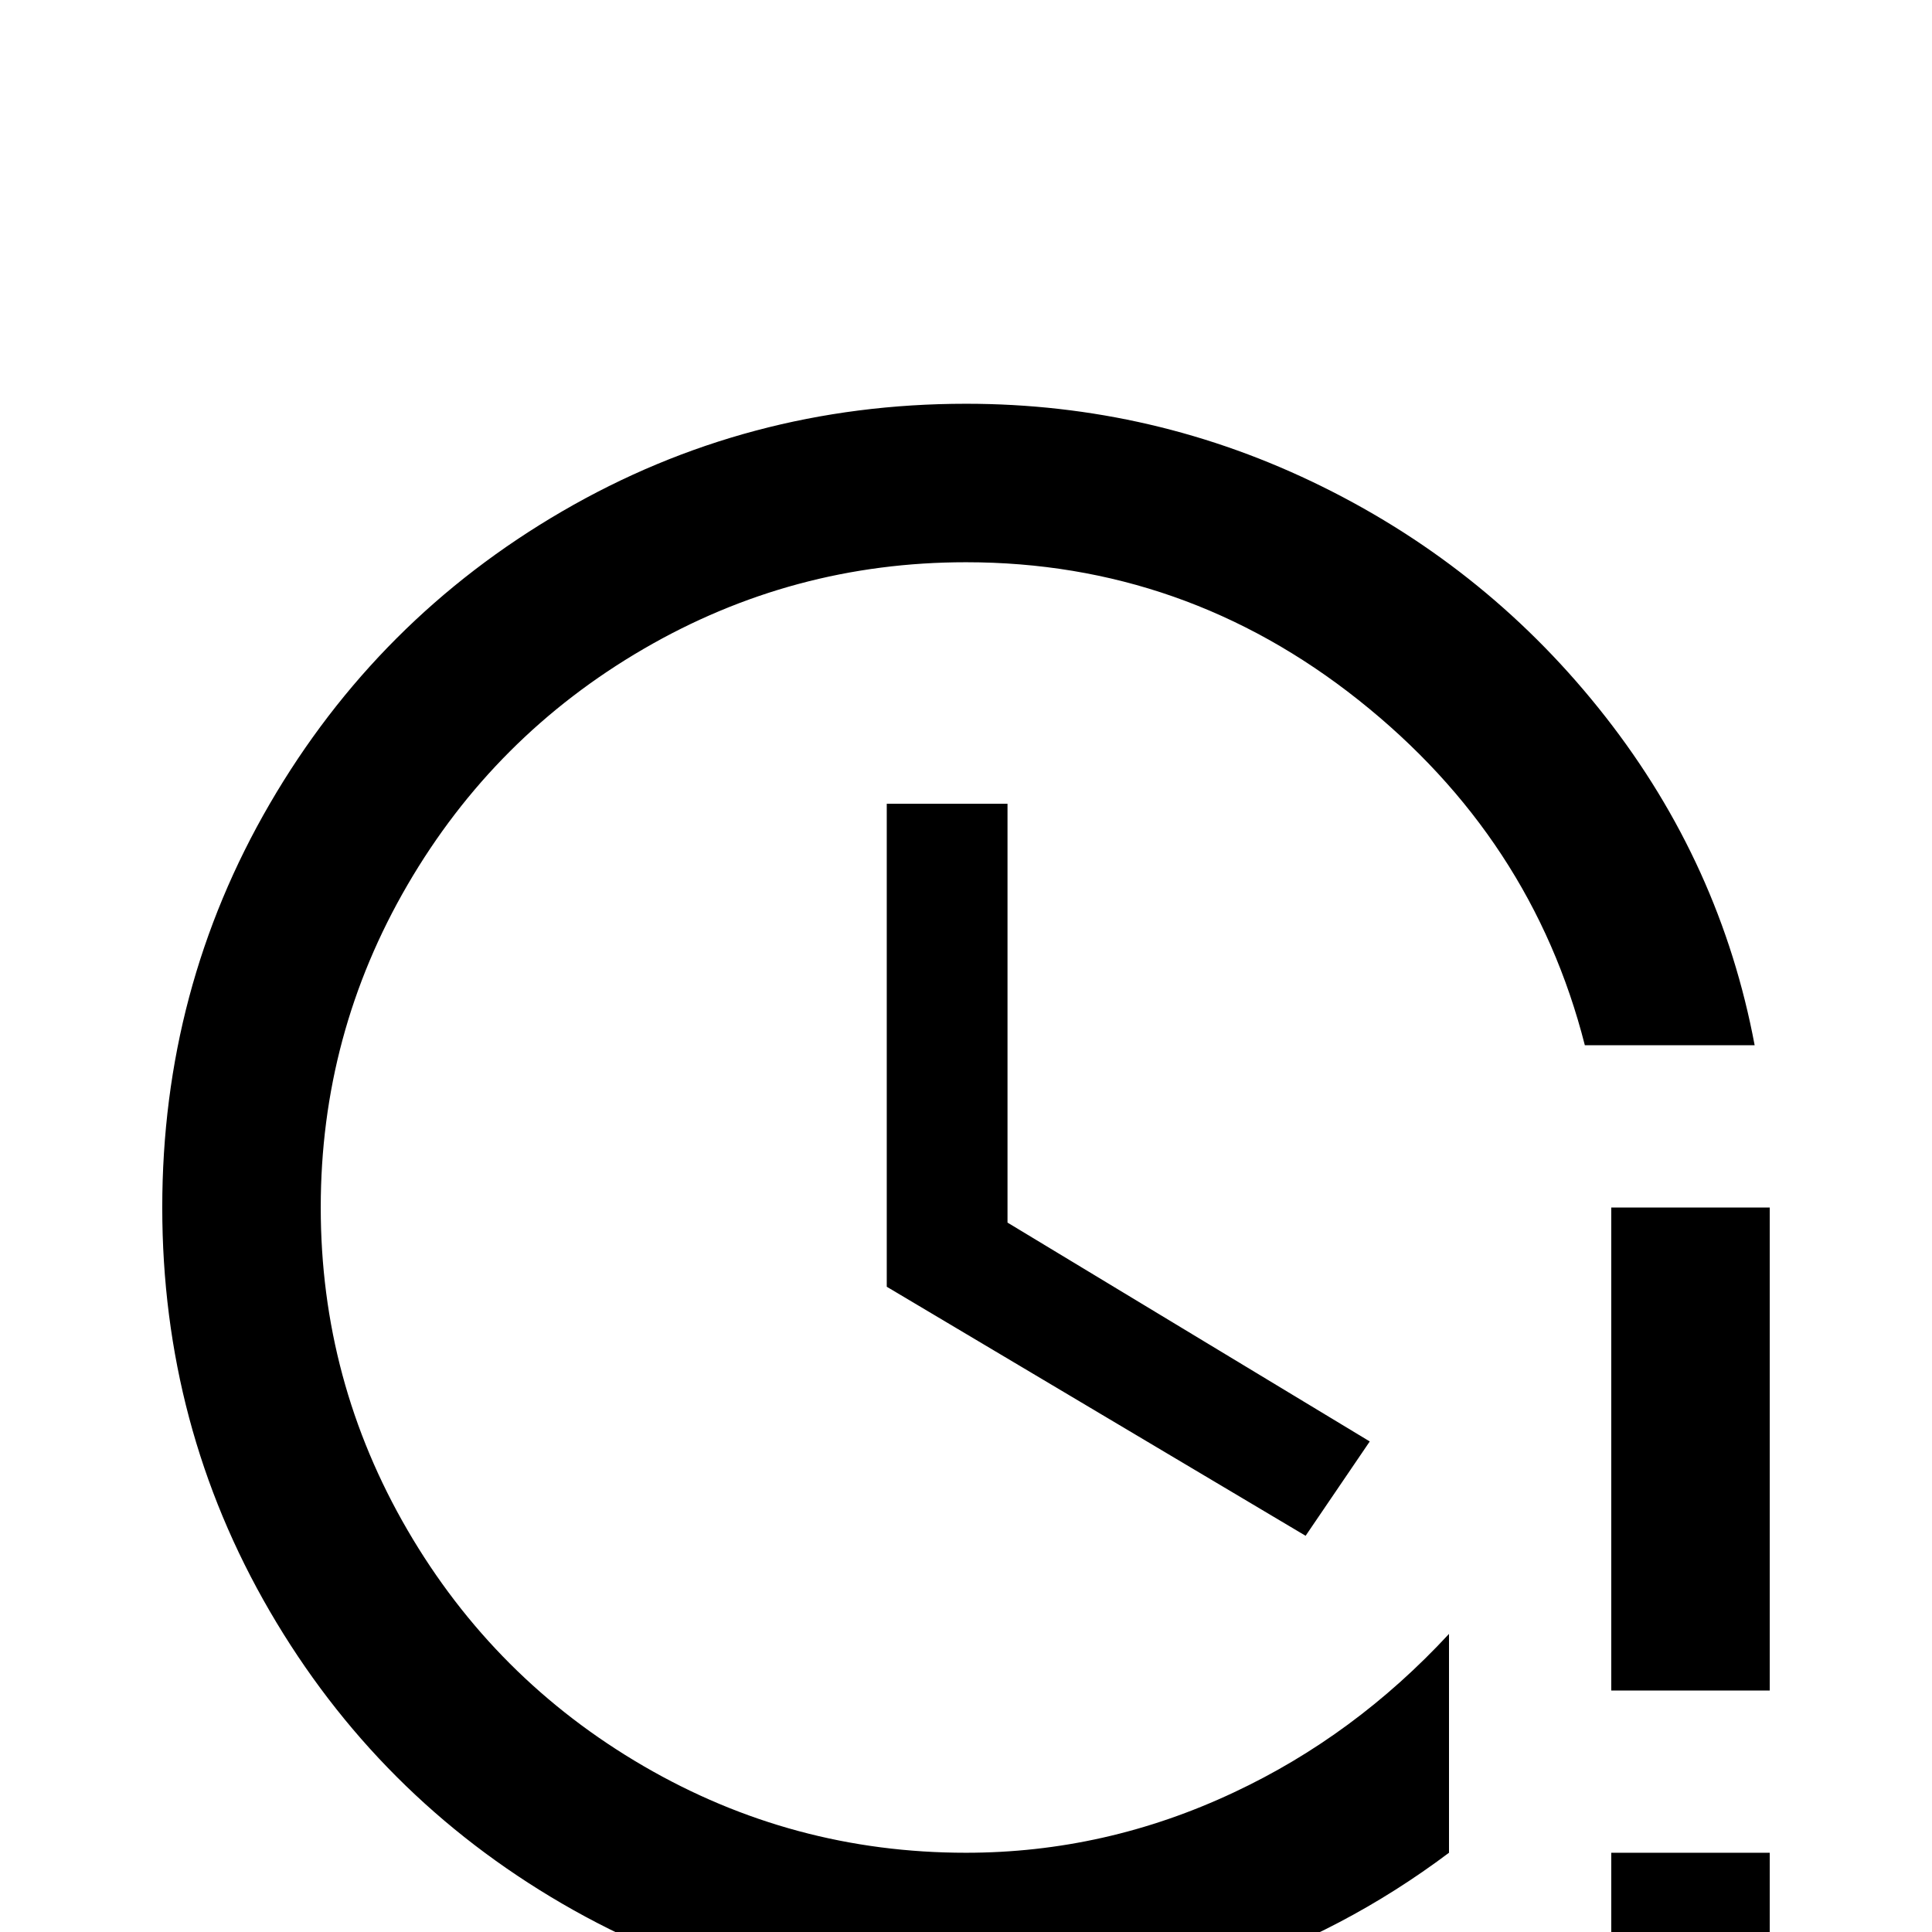 <svg xmlns="http://www.w3.org/2000/svg" viewBox="0 -512 512 512">
	<path fill="#000000" d="M235 -299V-171L346 -105L363 -130L267 -188V-299ZM427 -192V-64H469V-192ZM427 -21V21H469V-21ZM384 -21Q328 21 256 21Q198 21 149 -7.5Q100 -36 71.5 -85Q43 -134 43 -192Q43 -250 71.5 -299Q100 -348 149 -376.5Q198 -405 256 -405Q306 -405 350.5 -383Q395 -361 425.5 -322Q456 -283 465 -235H420Q406 -290 360 -326.5Q314 -363 256 -363Q210 -363 170.5 -340Q131 -317 108 -277.5Q85 -238 85 -192Q85 -146 108 -106.5Q131 -67 170.5 -44Q210 -21 256 -21Q293 -21 327 -37Q359 -52 384 -79Z"/>
</svg>